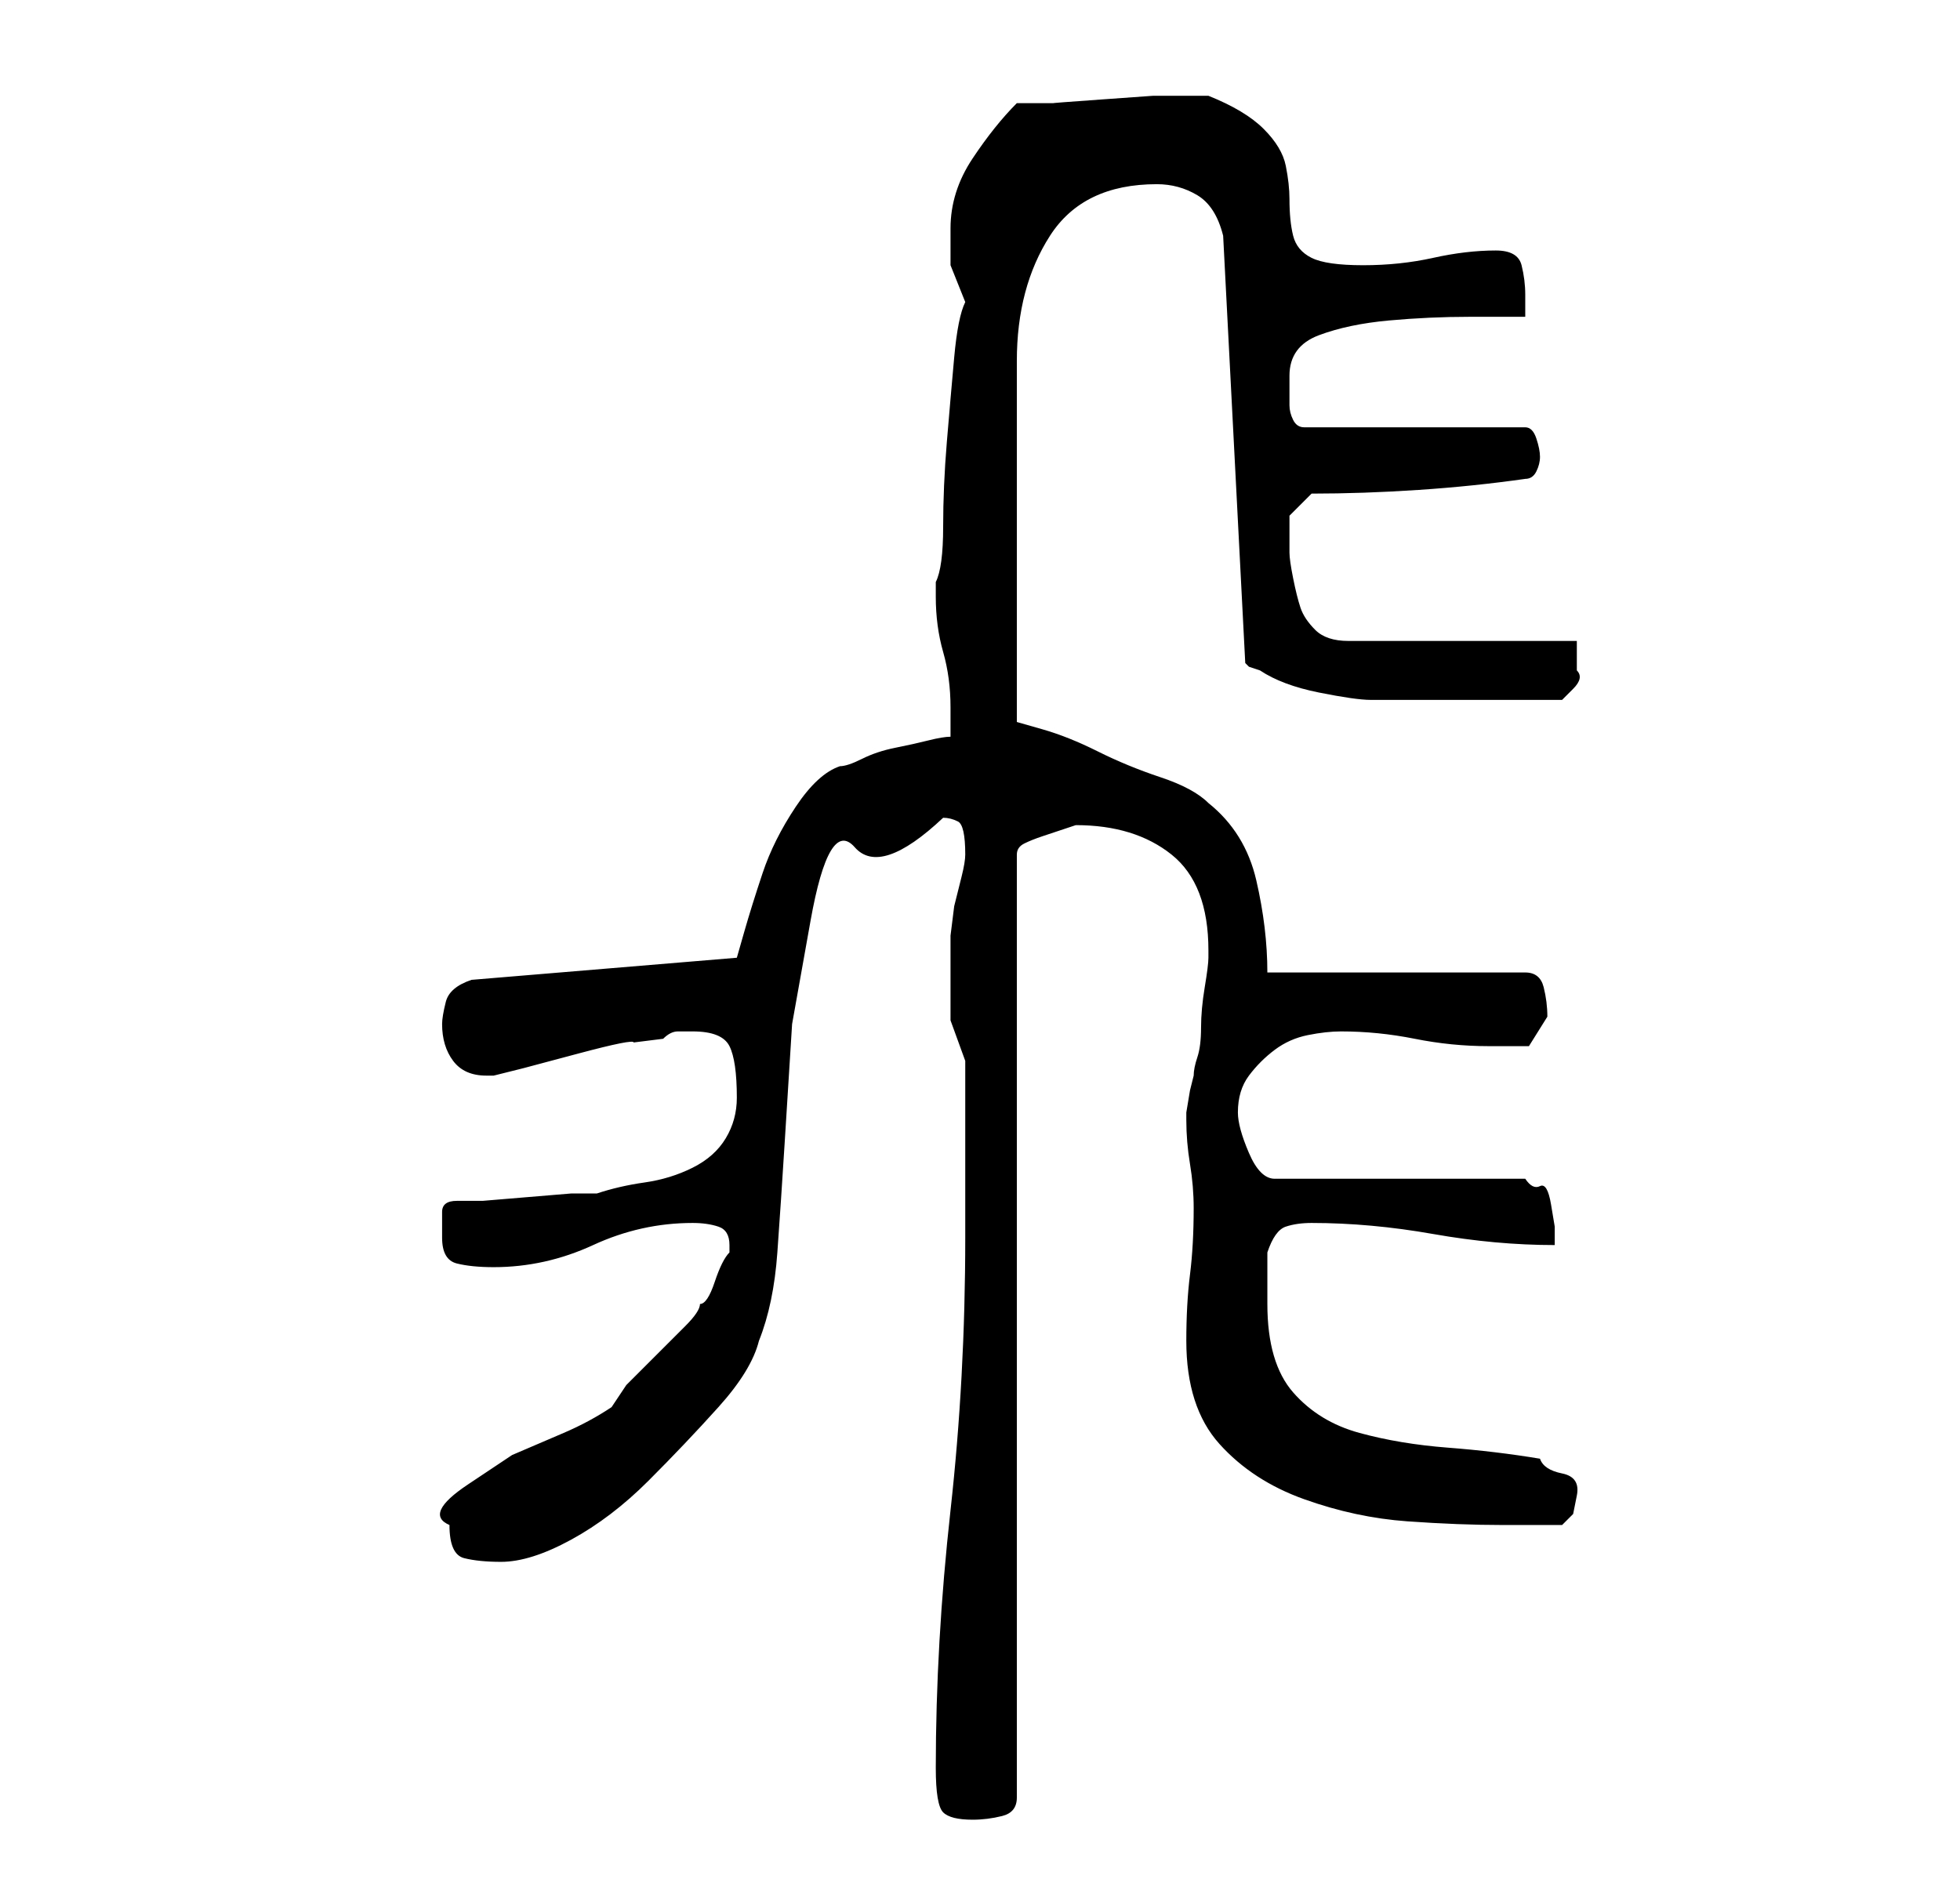 <?xml version="1.0" standalone="no"?>
<!DOCTYPE svg PUBLIC "-//W3C//DTD SVG 1.1//EN" "http://www.w3.org/Graphics/SVG/1.1/DTD/svg11.dtd" >
<svg xmlns="http://www.w3.org/2000/svg" xmlns:xlink="http://www.w3.org/1999/xlink" version="1.1" viewBox="-10 0 266 256">
   <path fill="currentColor"
d="M117 240q0 5 1 6t4 1q2 0 4 -0.5t2 -2.5v-128q0 -1 1 -1.5t2.5 -1l3 -1l1.5 -0.5q8 0 13 4t5 13v1q0 1 -0.5 4t-0.5 5.5t-0.5 4t-0.5 2.5l-0.5 2t-0.5 3v1q0 3 0.5 6t0.5 6q0 5 -0.5 9t-0.5 9q0 9 4.5 14t11.5 7.5t14 3t13 0.5h4h4l1.5 -1.5t0.5 -2.5t-2 -3t-3 -2
q-6 -1 -12.5 -1.5t-12 -2t-9 -5.5t-3.5 -12v-3v-4q1 -3 2.5 -3.5t3.5 -0.5q8 0 16.5 1.5t16.5 1.5v-2.5t-0.5 -3t-1.5 -2.5t-2 -1h-34q-2 0 -3.5 -3.5t-1.5 -5.5q0 -3 1.5 -5t3.5 -3.5t4.5 -2t4.5 -0.5q5 0 10 1t10 1h5.5t2.5 -4q0 -2 -0.5 -4t-2.5 -2h-35q0 -6 -1.5 -12.5
t-6.5 -10.5q-2 -2 -6.5 -3.5t-8.5 -3.5t-7.5 -3l-3.5 -1v-49q0 -10 4.5 -17t14.5 -7q3 0 5.5 1.5t3.5 5.5l3 58l0.5 0.5t1.5 0.5q3 2 8 3t7 1h2h4h4h3h3h3.5h3.5h3t1.5 -1.5t0.5 -2.5v-3v-1h-31q-3 0 -4.5 -1.5t-2 -3t-1 -4t-0.5 -3.5v-5t3 -3q7 0 14.5 -0.5t14.5 -1.5
q1 0 1.5 -1t0.5 -2t-0.5 -2.5t-1.5 -1.5h-30q-1 0 -1.5 -1t-0.5 -2v-2v-2q0 -4 4 -5.5t9.5 -2t11 -0.5h7.5v-2v-1q0 -2 -0.5 -4t-3.5 -2q-4 0 -8.5 1t-9.5 1t-7 -1t-2.5 -3t-0.5 -5q0 -2 -0.5 -4.5t-3 -5t-7.5 -4.5h-1h-2h-4.5t-7 0.5t-6.5 0.5h-5q-3 3 -6 7.5t-3 9.5v5t2 5
q-1 2 -1.5 7.5t-1 11.5t-0.5 11.5t-1 7.5v2q0 4 1 7.5t1 7.5v4q-1 0 -3 0.5t-4.5 1t-4.5 1.5t-3 1q-3 1 -6 5.5t-4.5 9t-2.5 8l-1 3.5l-36 3q-3 1 -3.5 3t-0.5 3q0 3 1.5 5t4.5 2v0h1l4 -1t7.5 -2t7.5 -1.5l4 -0.5q1 -1 2 -1h2q4 0 5 2t1 7q0 3 -1.5 5.5t-4.5 4t-6.5 2
t-6.5 1.5h-3.5t-6 0.5t-6 0.5h-3.5q-2 0 -2 1.5v3.5q0 3 2 3.5t5 0.5q7 0 13.5 -3t13.5 -3q2 0 3.5 0.5t1.5 2.5v1q-1 1 -2 4t-2 3q0 1 -2 3l-4 4l-4 4t-2 3q-3 2 -6.5 3.5l-7 3t-6 4t-2.5 5.5q0 4 2 4.5t5 0.5q4 0 9.5 -3t10.5 -8t9.5 -10t5.5 -9q2 -5 2.5 -12t1 -15l1 -16
t2.5 -14t6 -10t12 -4q1 0 2 0.5t1 4.5q0 1 -0.5 3l-1 4t-0.5 4v3v4v4.5t2 5.5v24q0 19 -2 37t-2 35z" />
</svg>
